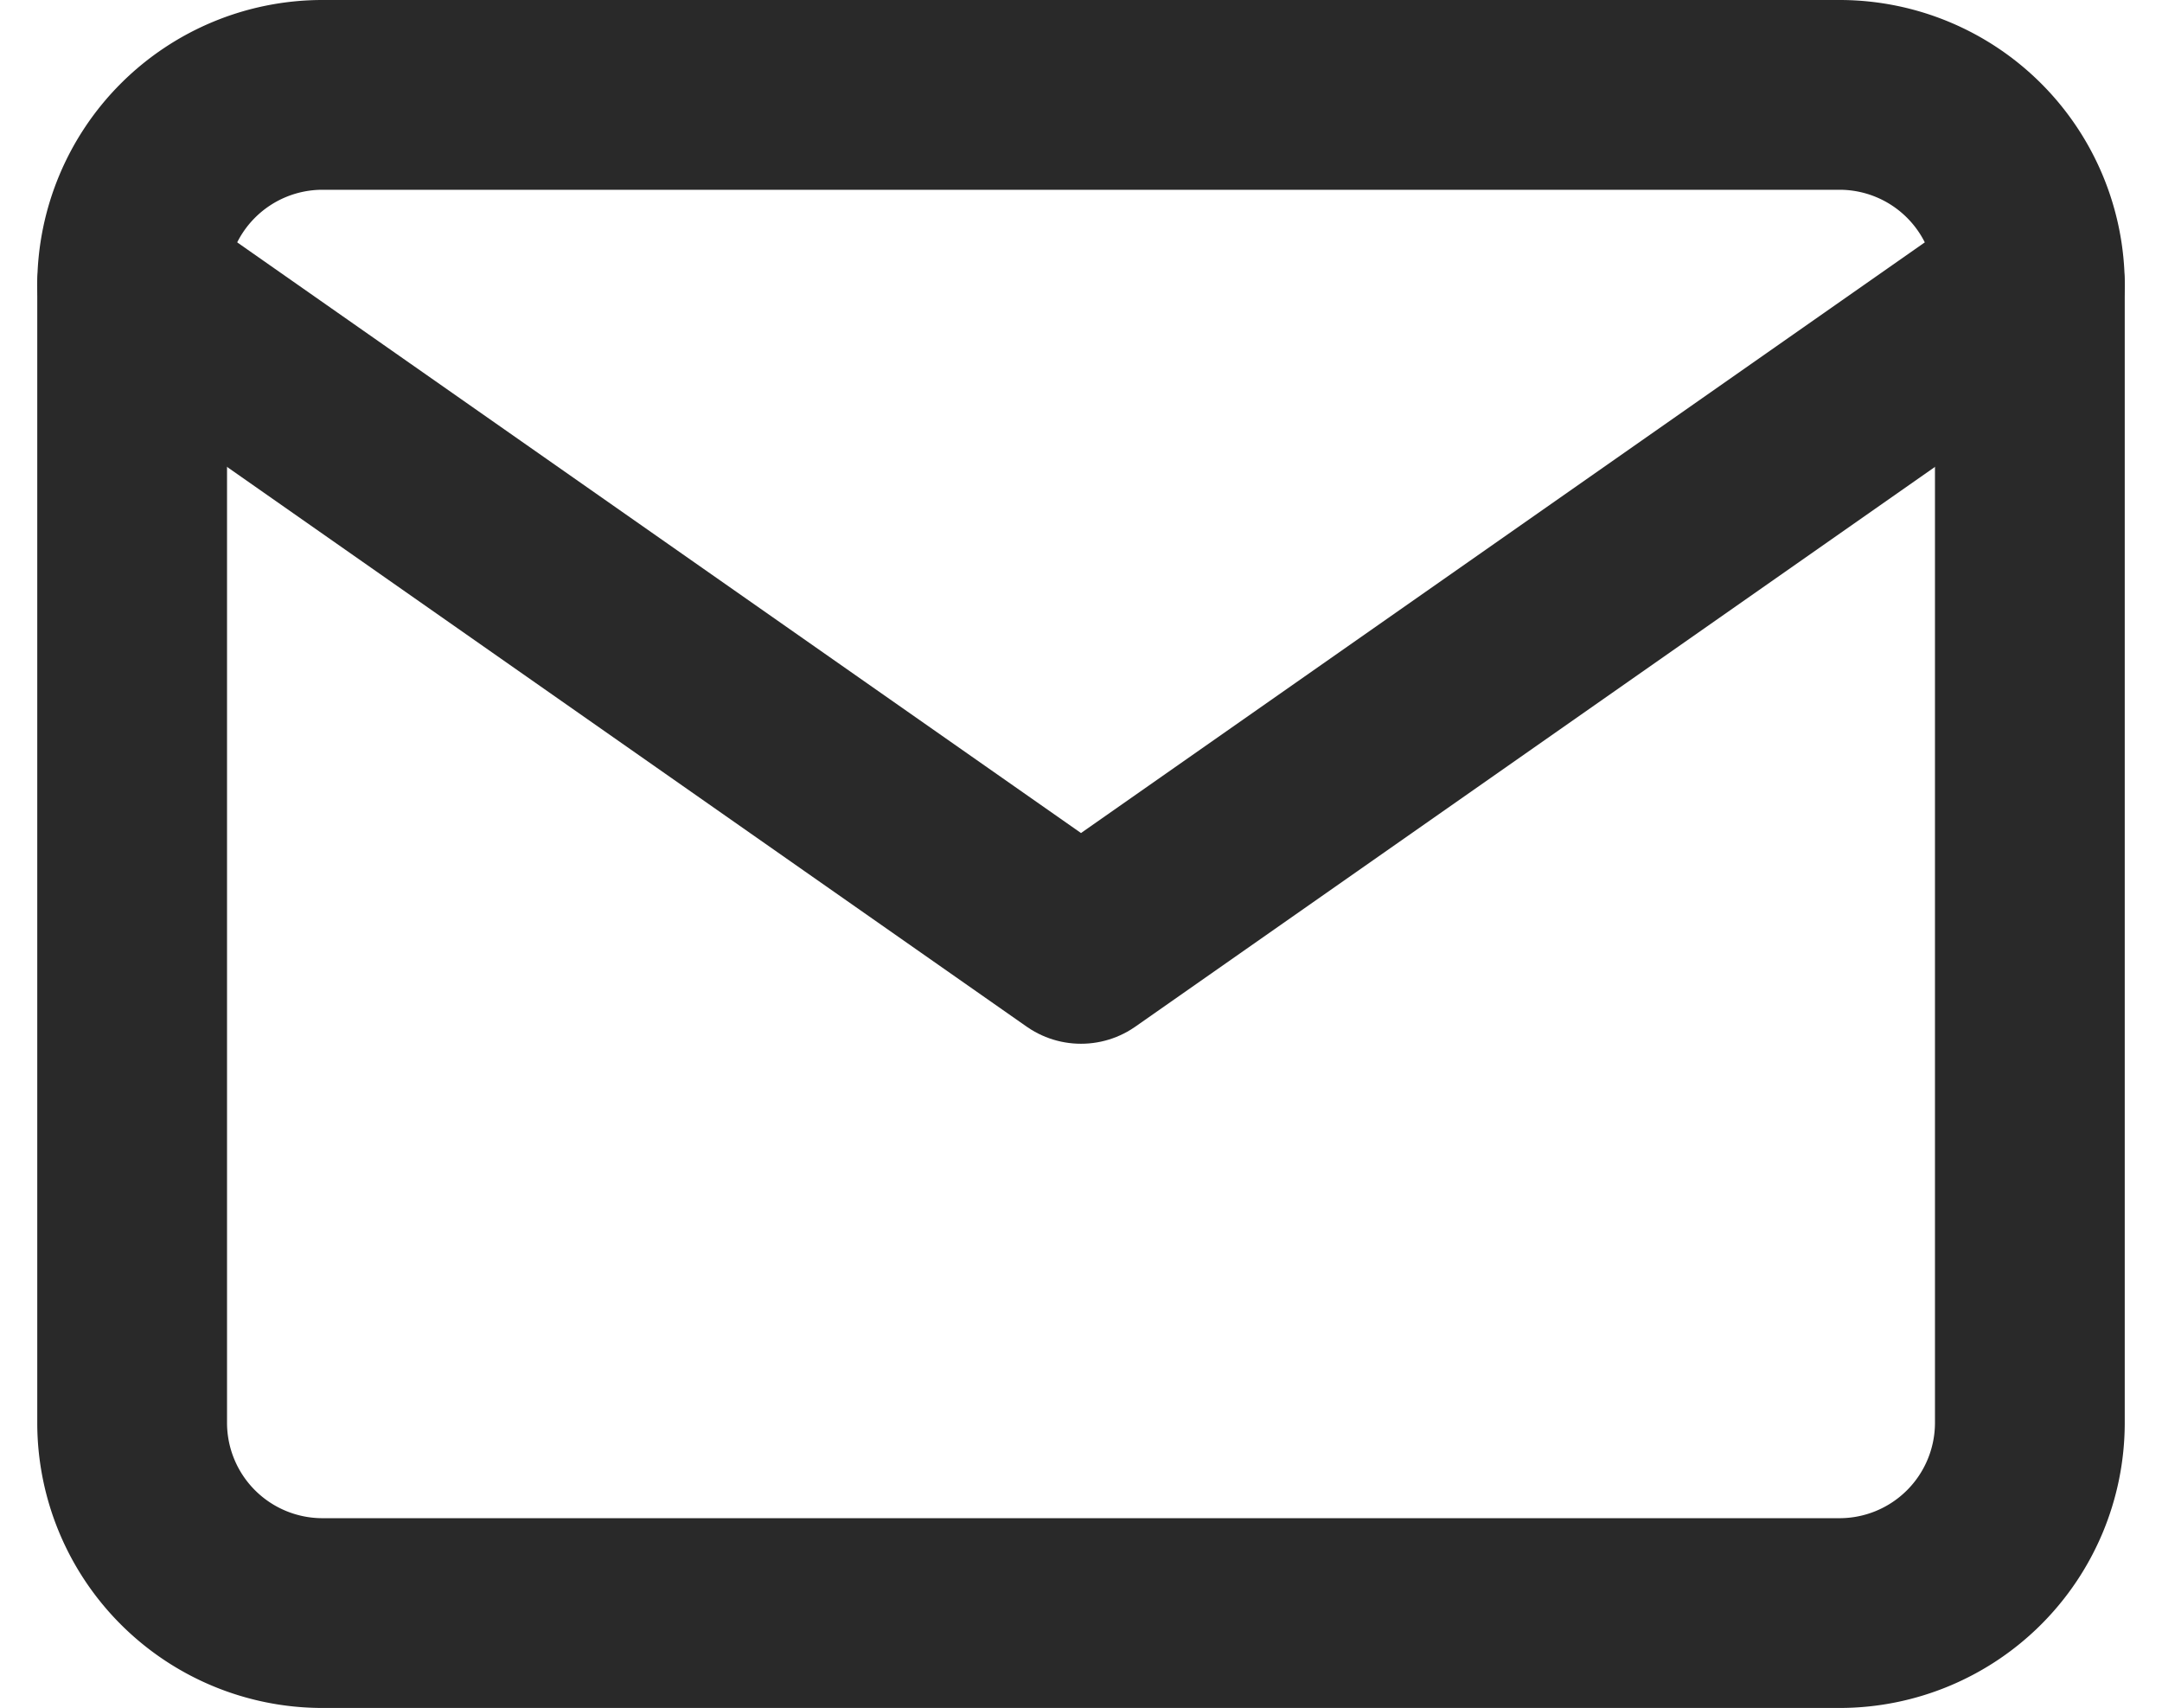 <svg xmlns="http://www.w3.org/2000/svg" width="34.178" height="27" viewBox="0 0 34.178 27">
    <g data-name="Icon feather-mail">
        <path data-name="Path 21" d="M6 6h24a3.009 3.009 0 0 1 3 3v18a3.009 3.009 0 0 1-3 3H6a3.009 3.009 0 0 1-3-3V9a3.009 3.009 0 0 1 3-3z" style="fill:none;stroke:#292929;stroke-linecap:round;stroke-linejoin:round;stroke-width:3px" transform="translate(-.911 -4.5)"/>
        <path data-name="Path 22" d="M33 9 18 19.5 3 9" style="fill:none;stroke:#292929;stroke-linecap:round;stroke-linejoin:round;stroke-width:3px" transform="translate(-.911 -4.5)"/>
    </g>
</svg>
